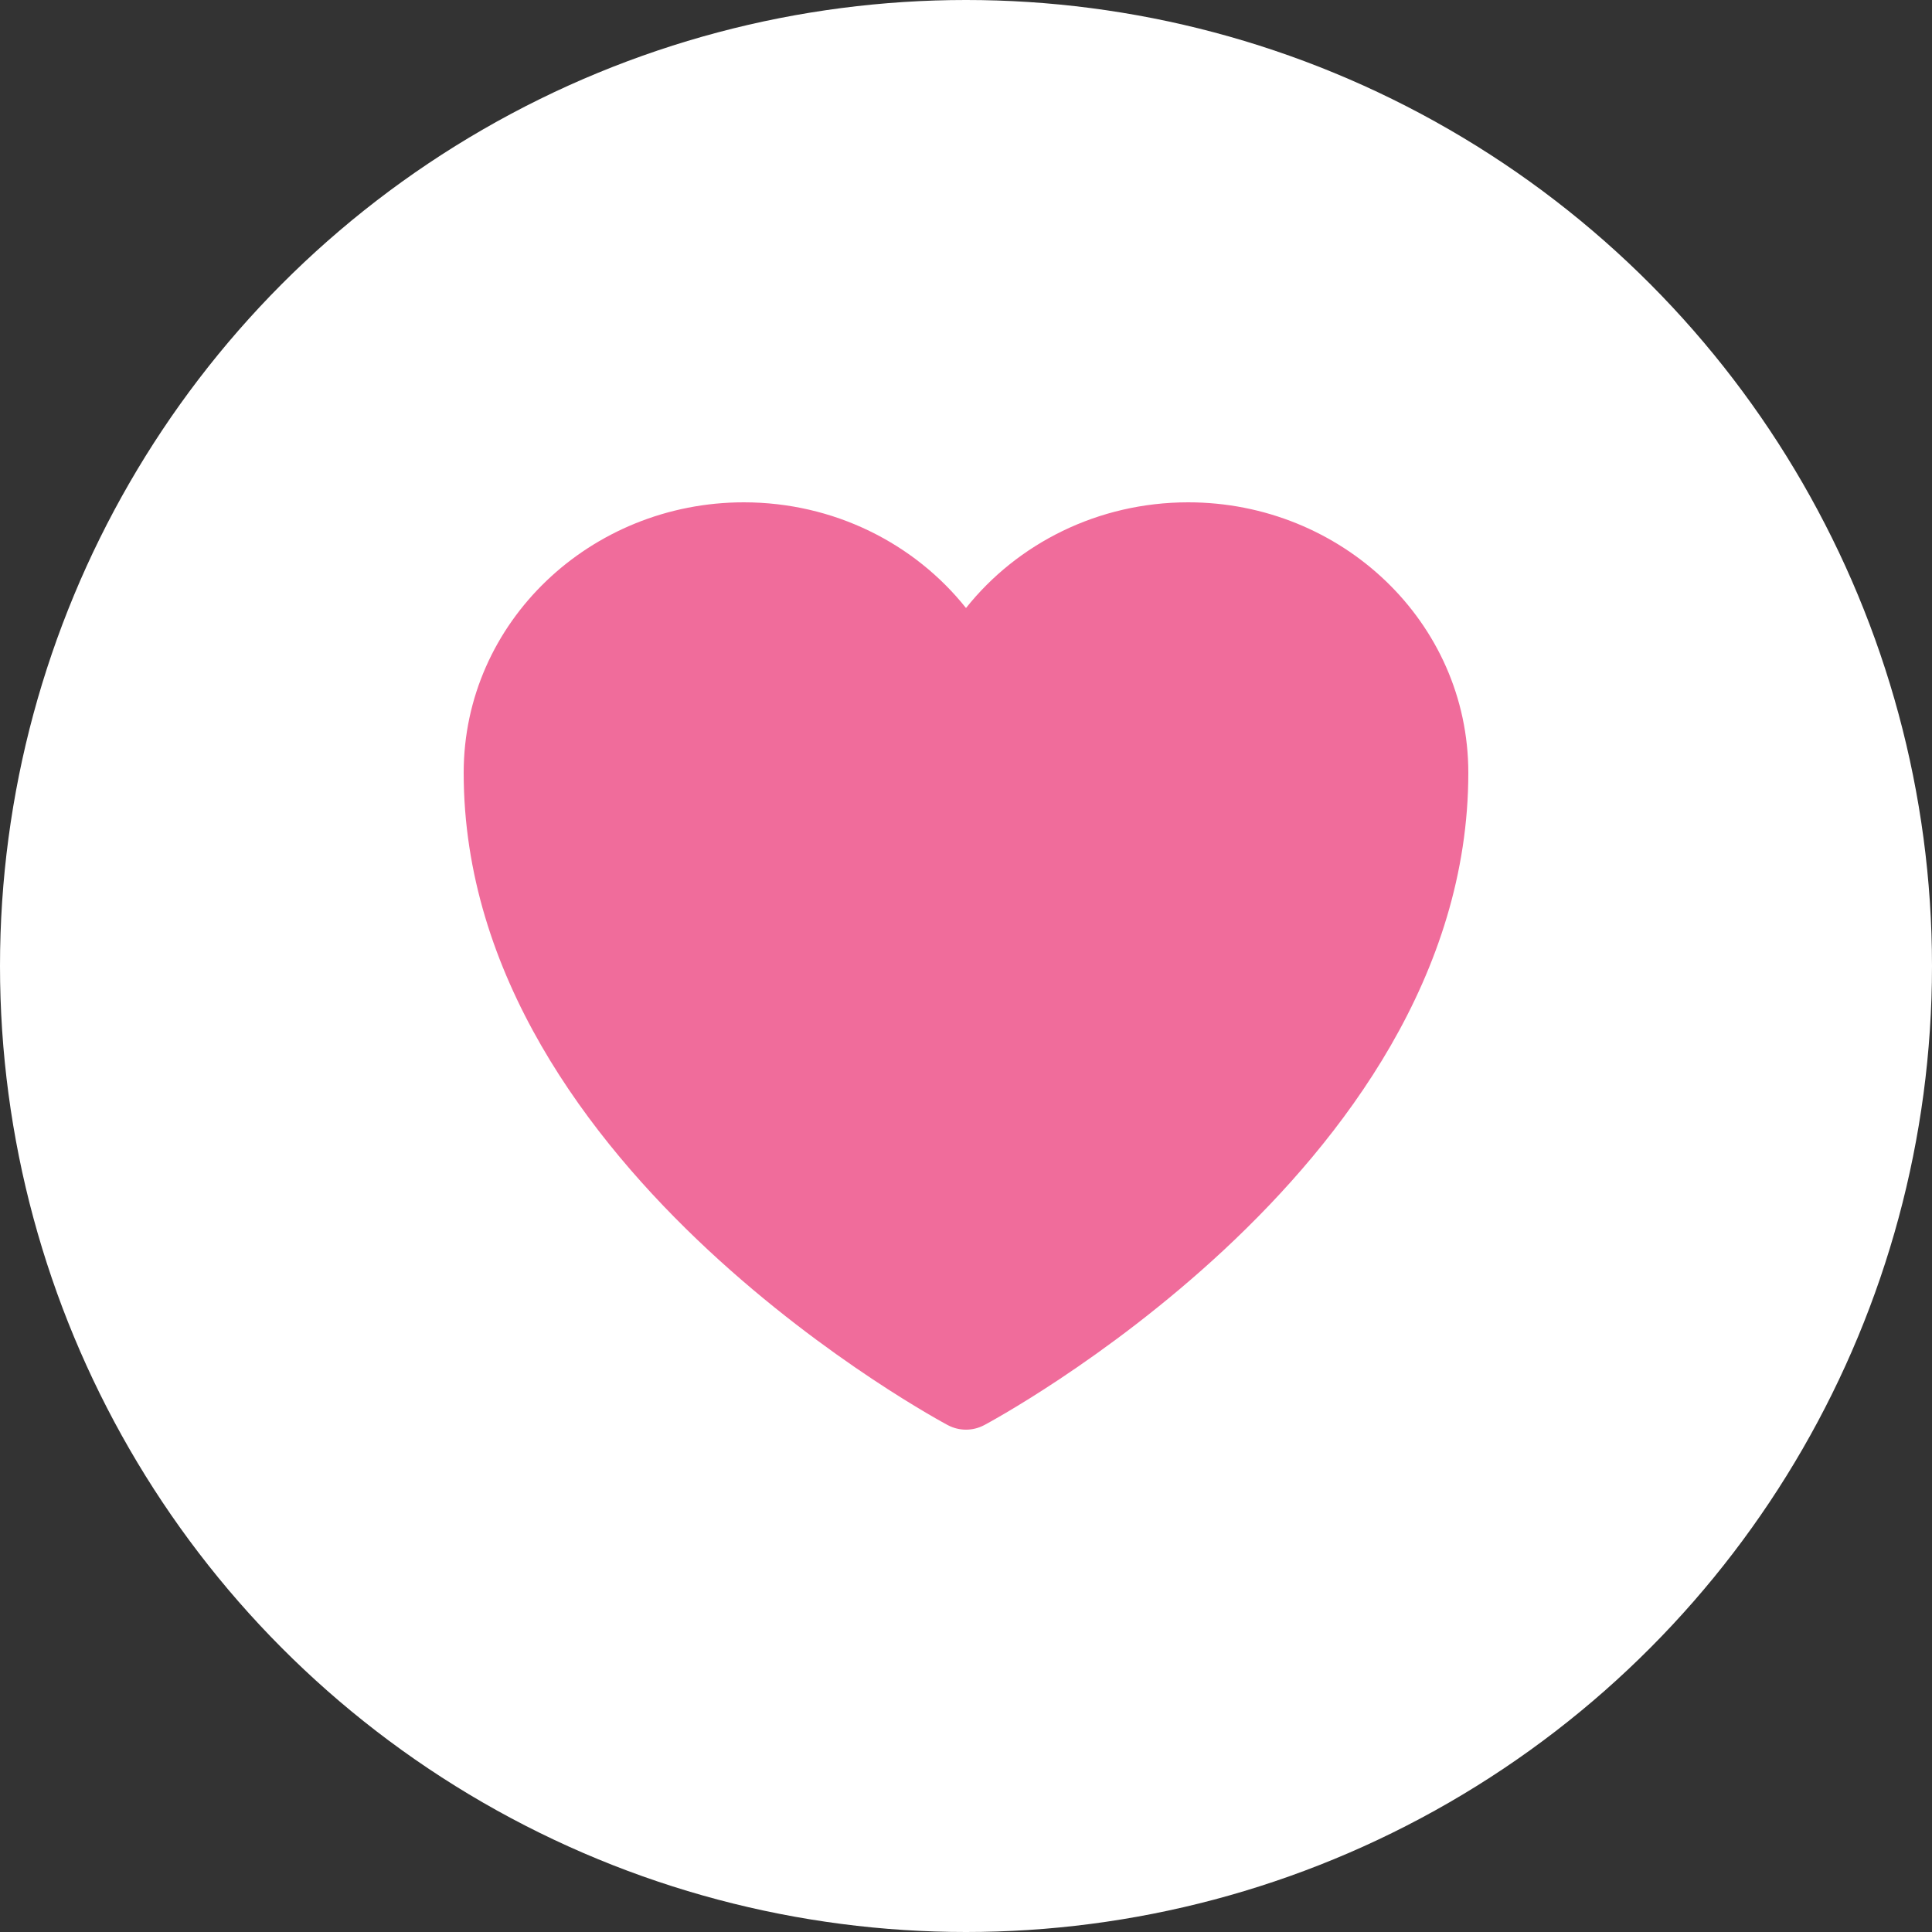 <svg width="150" height="150" viewBox="0 0 150 150" fill="none" xmlns="http://www.w3.org/2000/svg">
<rect x="0" y="0" width="150" height="150" fill="#333333" stroke="none"/>
<circle cx="75" cy="75" r="75" fill="white"/>
<path d="M73.58 110.643L73.554 110.629L73.463 110.58C73.386 110.538 73.276 110.477 73.134 110.398C72.852 110.241 72.445 110.01 71.932 109.708C70.906 109.104 69.453 108.216 67.714 107.06C64.243 104.752 59.605 101.36 54.954 97.025C45.751 88.446 36 75.7 36 60C36 48.288 45.854 39 57.75 39C64.746 39 71.009 42.196 75 47.206C78.991 42.196 85.254 39 92.25 39C104.146 39 114 48.288 114 60C114 75.7 104.249 88.446 95.046 97.025C90.395 101.36 85.757 104.752 82.286 107.06C80.547 108.216 79.094 109.104 78.068 109.708C77.555 110.01 77.148 110.241 76.866 110.398C76.724 110.477 76.614 110.538 76.537 110.58L76.446 110.629L76.42 110.643L76.409 110.648C75.529 111.116 74.471 111.116 73.591 110.648L73.58 110.643Z" fill="#F06C9B"/>
</svg>
